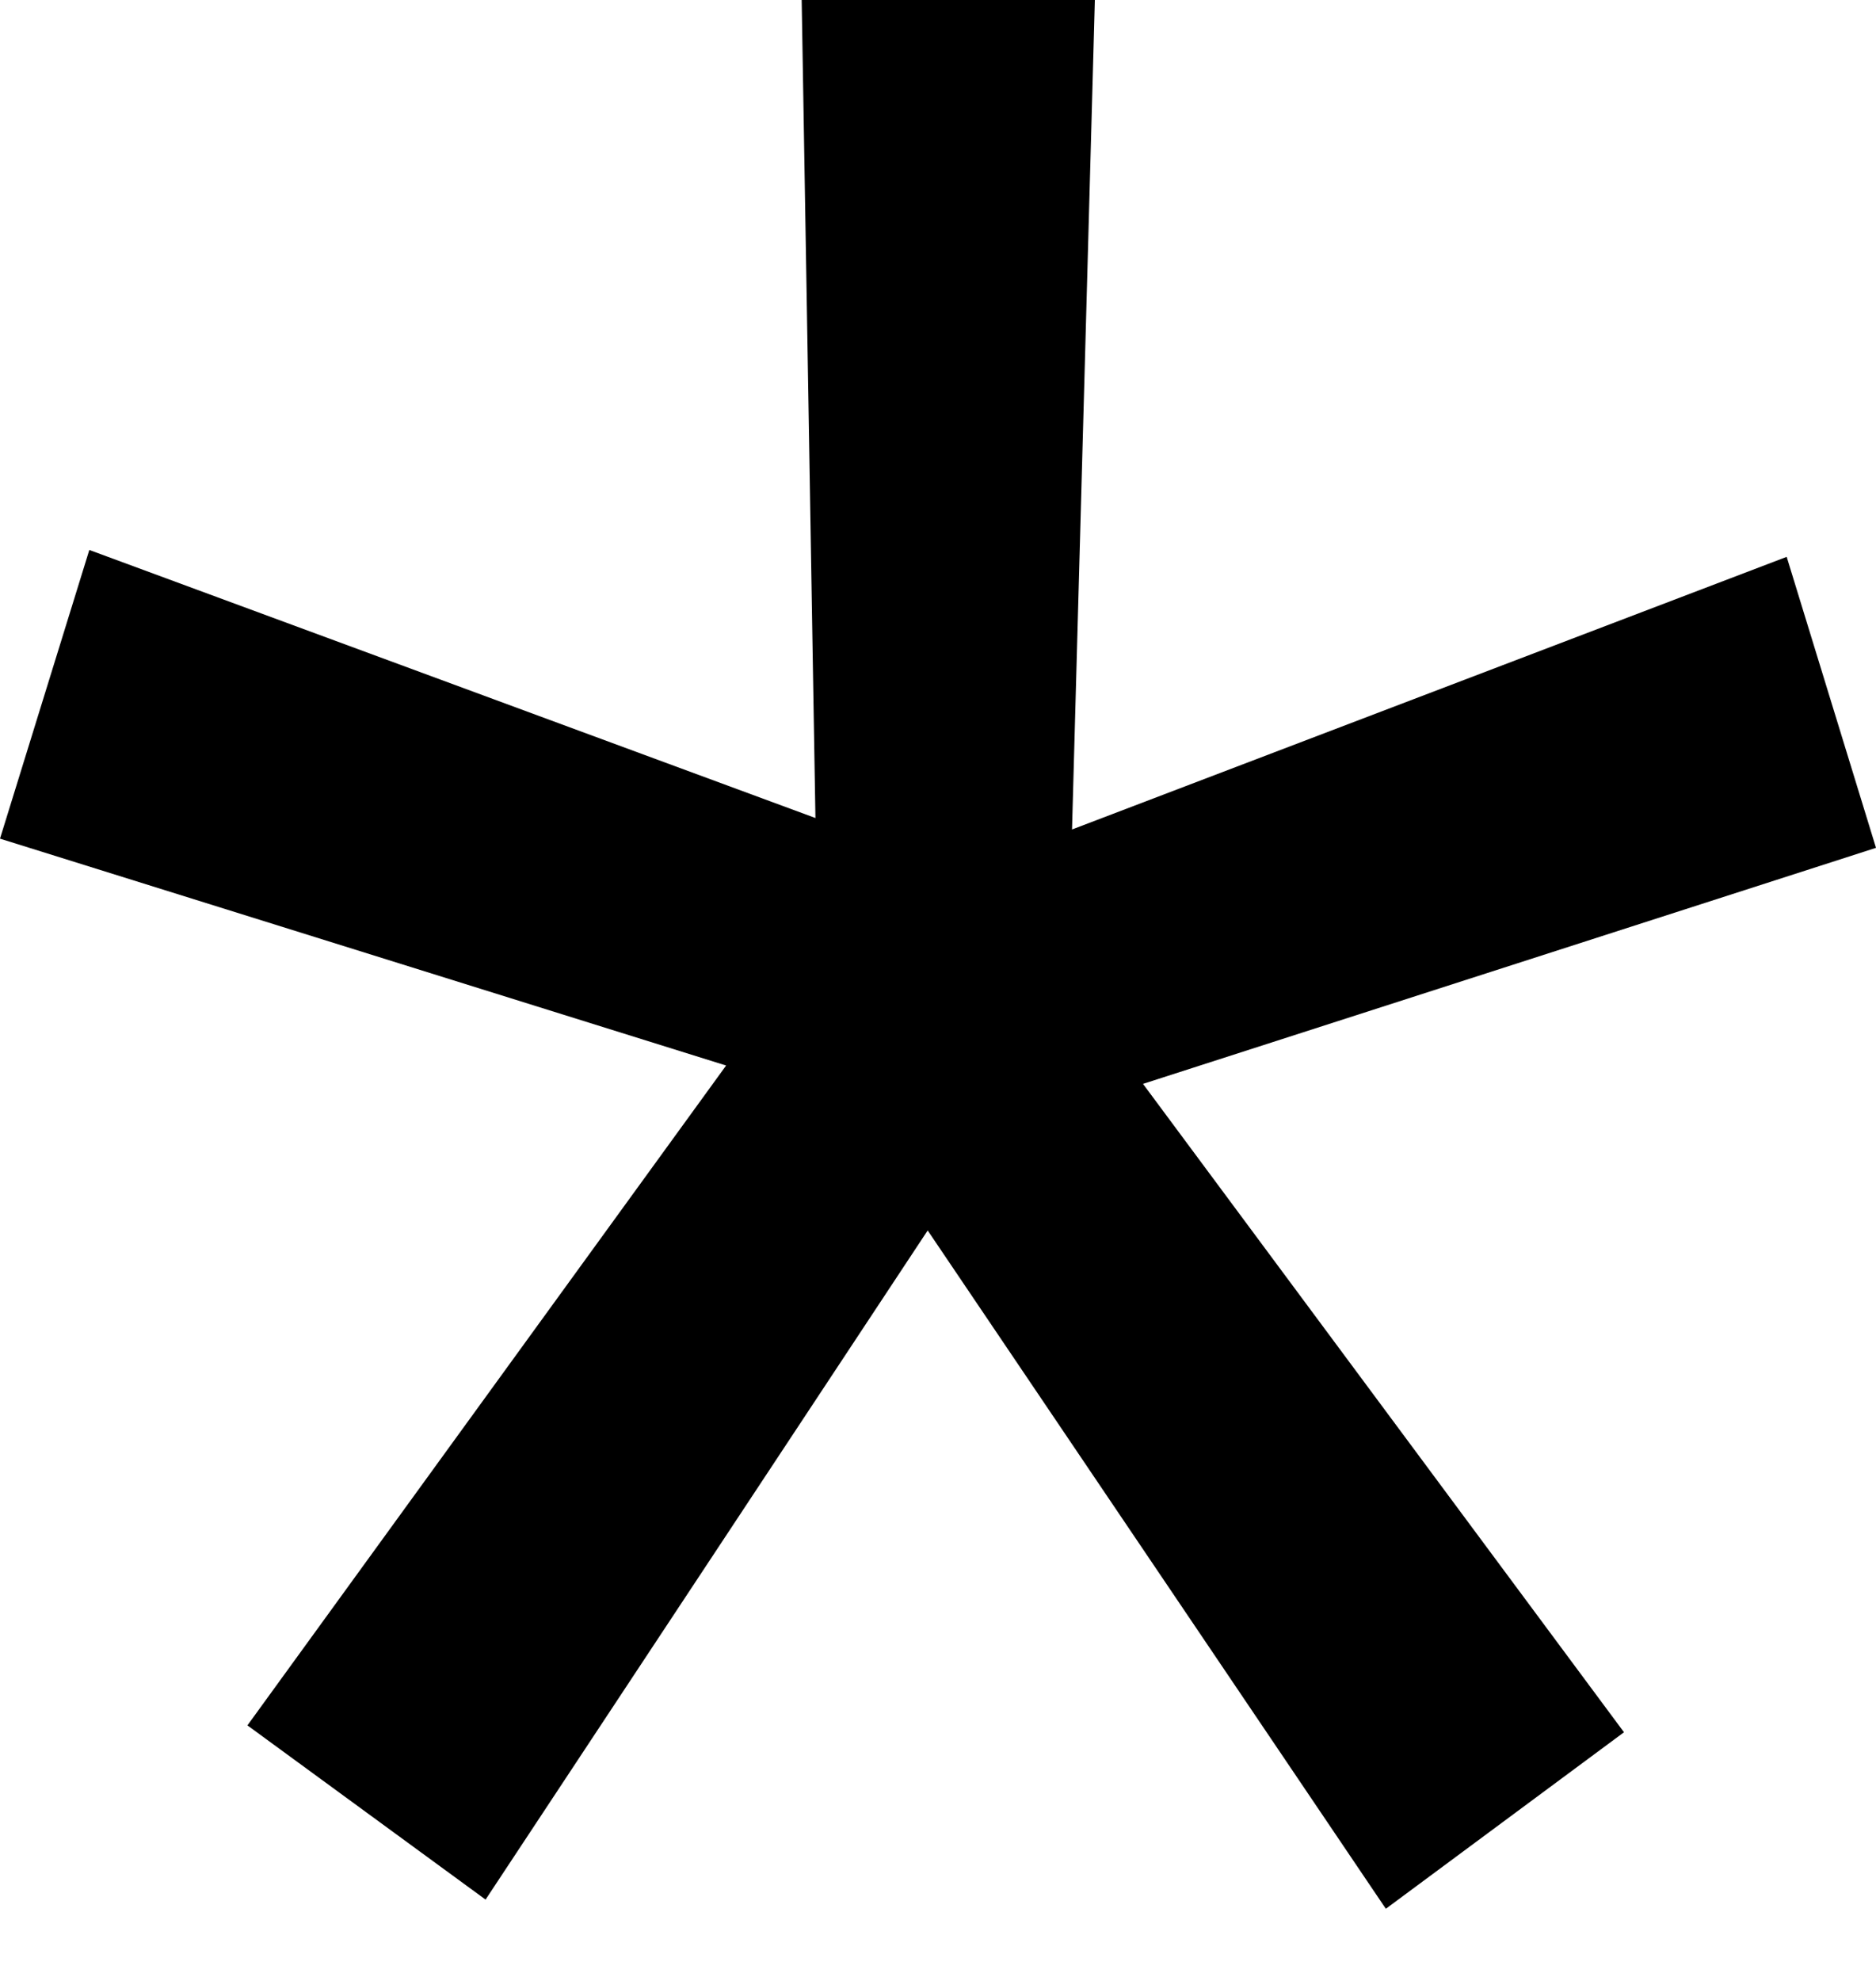 <svg width="18" height="19" viewBox="0 0 18 19" fill="none" xmlns="http://www.w3.org/2000/svg">
<path d="M2.374 16.549L6.967 10.22L0 8.044L0.857 5.275L7.824 7.846L7.692 0H10.505L10.286 7.956L17.143 5.341L18 8.132L10.967 10.396L15.582 16.615L13.297 18.308L8.901 11.802L4.659 18.22L2.374 16.549Z" fill="black"/>
</svg>
